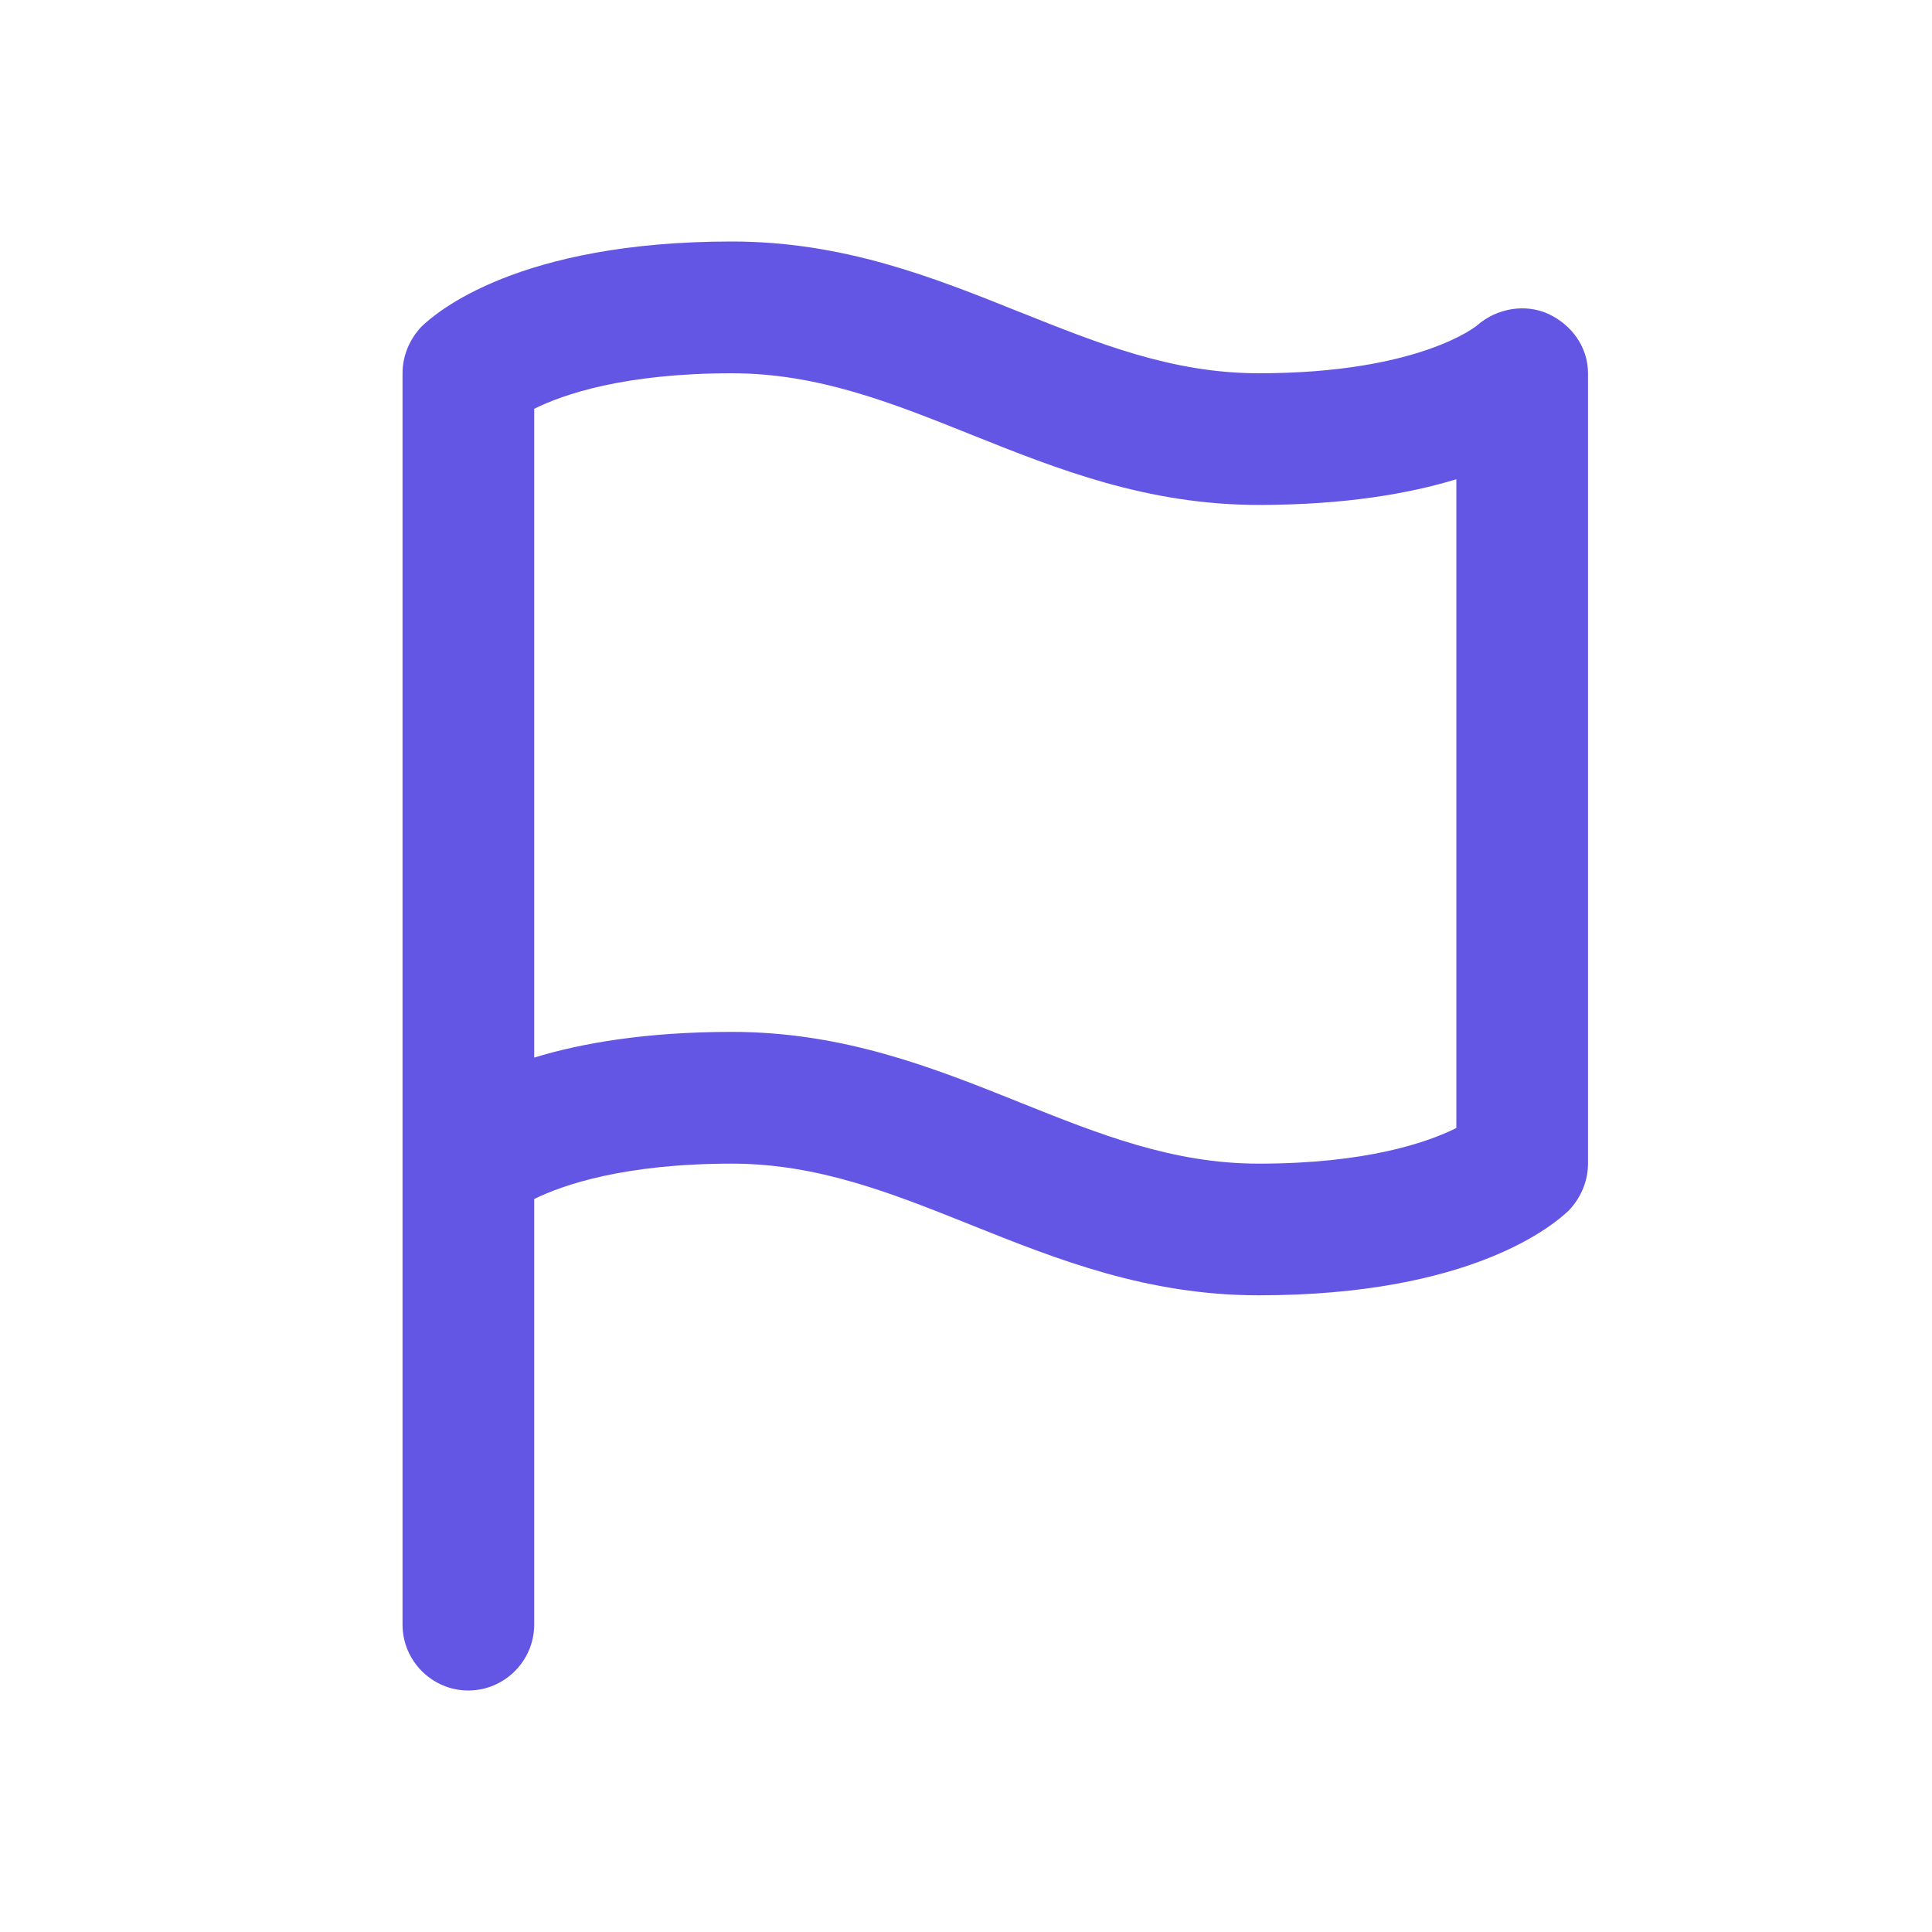 <svg width="20" height="20" viewBox="0 0 20 20" fill="none" xmlns="http://www.w3.org/2000/svg">
<path fill-rule="evenodd" clip-rule="evenodd" d="M10.051 12.68C10.951 13.041 11.878 13.409 13.03 13.409C15.246 13.409 16.091 12.673 16.241 12.53C16.364 12.4 16.439 12.229 16.439 12.046V3.864C16.439 3.598 16.276 3.366 16.03 3.25C15.791 3.141 15.498 3.189 15.294 3.366C15.287 3.373 14.694 3.864 13.03 3.864C12.14 3.864 11.379 3.559 10.564 3.233L10.555 3.23C9.655 2.868 8.728 2.5 7.576 2.5C5.36 2.5 4.514 3.236 4.364 3.38C4.242 3.509 4.167 3.68 4.167 3.864V12.046C4.167 12.045 4.167 12.046 4.167 12.046V16.818C4.167 17.193 4.473 17.5 4.848 17.5C5.223 17.5 5.53 17.193 5.53 16.818V12.412C5.83 12.265 6.464 12.046 7.576 12.046C8.465 12.046 9.227 12.35 10.041 12.676L10.051 12.68ZM10.555 11.411C9.655 11.05 8.728 10.682 7.576 10.682C6.689 10.682 6.021 10.798 5.53 10.948V4.232C5.83 4.082 6.464 3.864 7.576 3.864C8.465 3.864 9.227 4.168 10.041 4.494L10.051 4.498C10.951 4.859 11.878 5.227 13.03 5.227C13.916 5.227 14.585 5.111 15.076 4.961V11.677C14.776 11.827 14.142 12.046 13.03 12.046C12.14 12.046 11.379 11.741 10.564 11.415L10.555 11.411Z" fill="#6356E5"/>
</svg>
